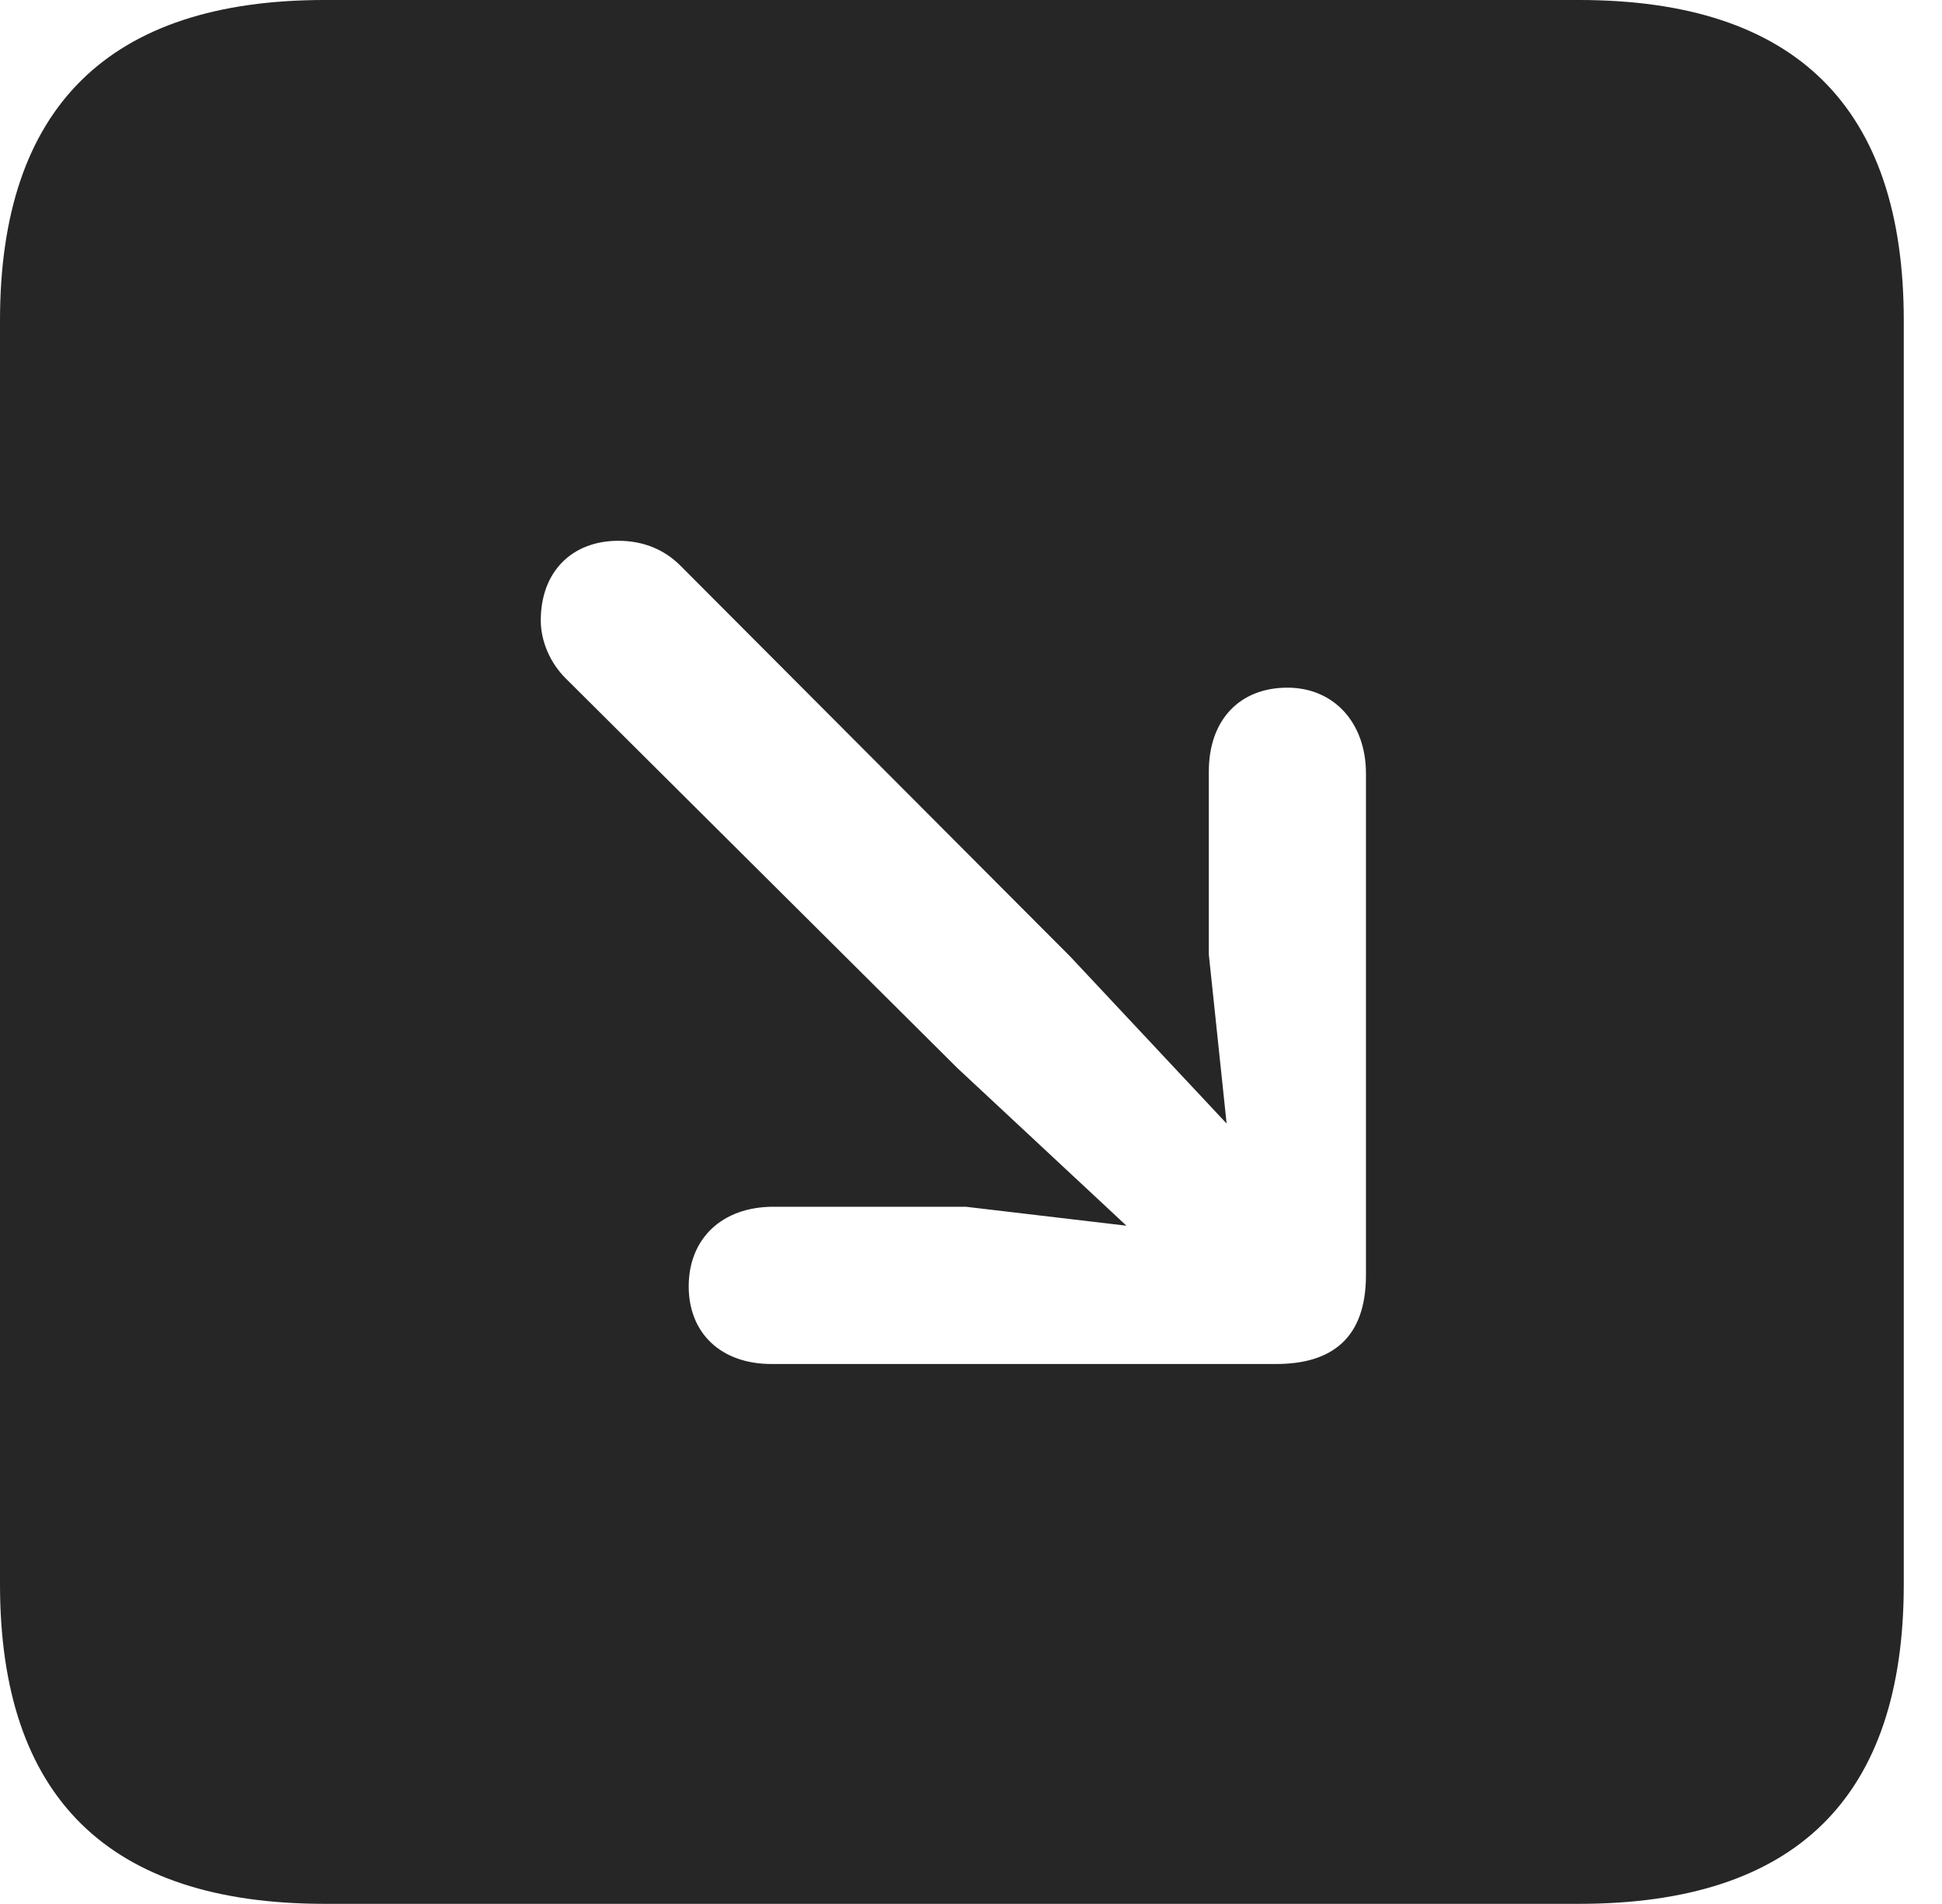<?xml version="1.0" encoding="UTF-8"?>
<!--Generator: Apple Native CoreSVG 341-->
<!DOCTYPE svg
PUBLIC "-//W3C//DTD SVG 1.1//EN"
       "http://www.w3.org/Graphics/SVG/1.1/DTD/svg11.dtd">
<svg version="1.1" xmlns="http://www.w3.org/2000/svg" xmlns:xlink="http://www.w3.org/1999/xlink" viewBox="0 0 18.34 17.979">
 <g>
  <rect height="17.979" opacity="0" width="18.34" x="0" y="0"/>
  <path d="M17.979 3.027L17.979 14.961C17.979 16.973 16.963 17.979 14.912 17.979L3.066 17.979C1.025 17.979 0 16.973 0 14.961L0 3.027C0 1.016 1.025 0 3.066 0L14.912 0C16.963 0 17.979 1.016 17.979 3.027ZM5.107 5.859C5.107 6.055 5.195 6.26 5.342 6.406L9.043 10.088L10.638 11.575L9.121 11.396L7.305 11.396C6.816 11.396 6.504 11.699 6.504 12.148C6.504 12.588 6.807 12.881 7.285 12.881L12.051 12.881C12.568 12.881 12.9 12.646 12.9 12.041L12.9 7.305C12.9 6.826 12.598 6.494 12.158 6.494C11.709 6.494 11.416 6.797 11.416 7.285L11.416 9.014L11.584 10.61L10.107 9.033L6.426 5.342C6.279 5.195 6.084 5.107 5.84 5.107C5.4 5.107 5.107 5.4 5.107 5.859Z" fill="black" fill-opacity="0.85"/>
 </g>
</svg>
